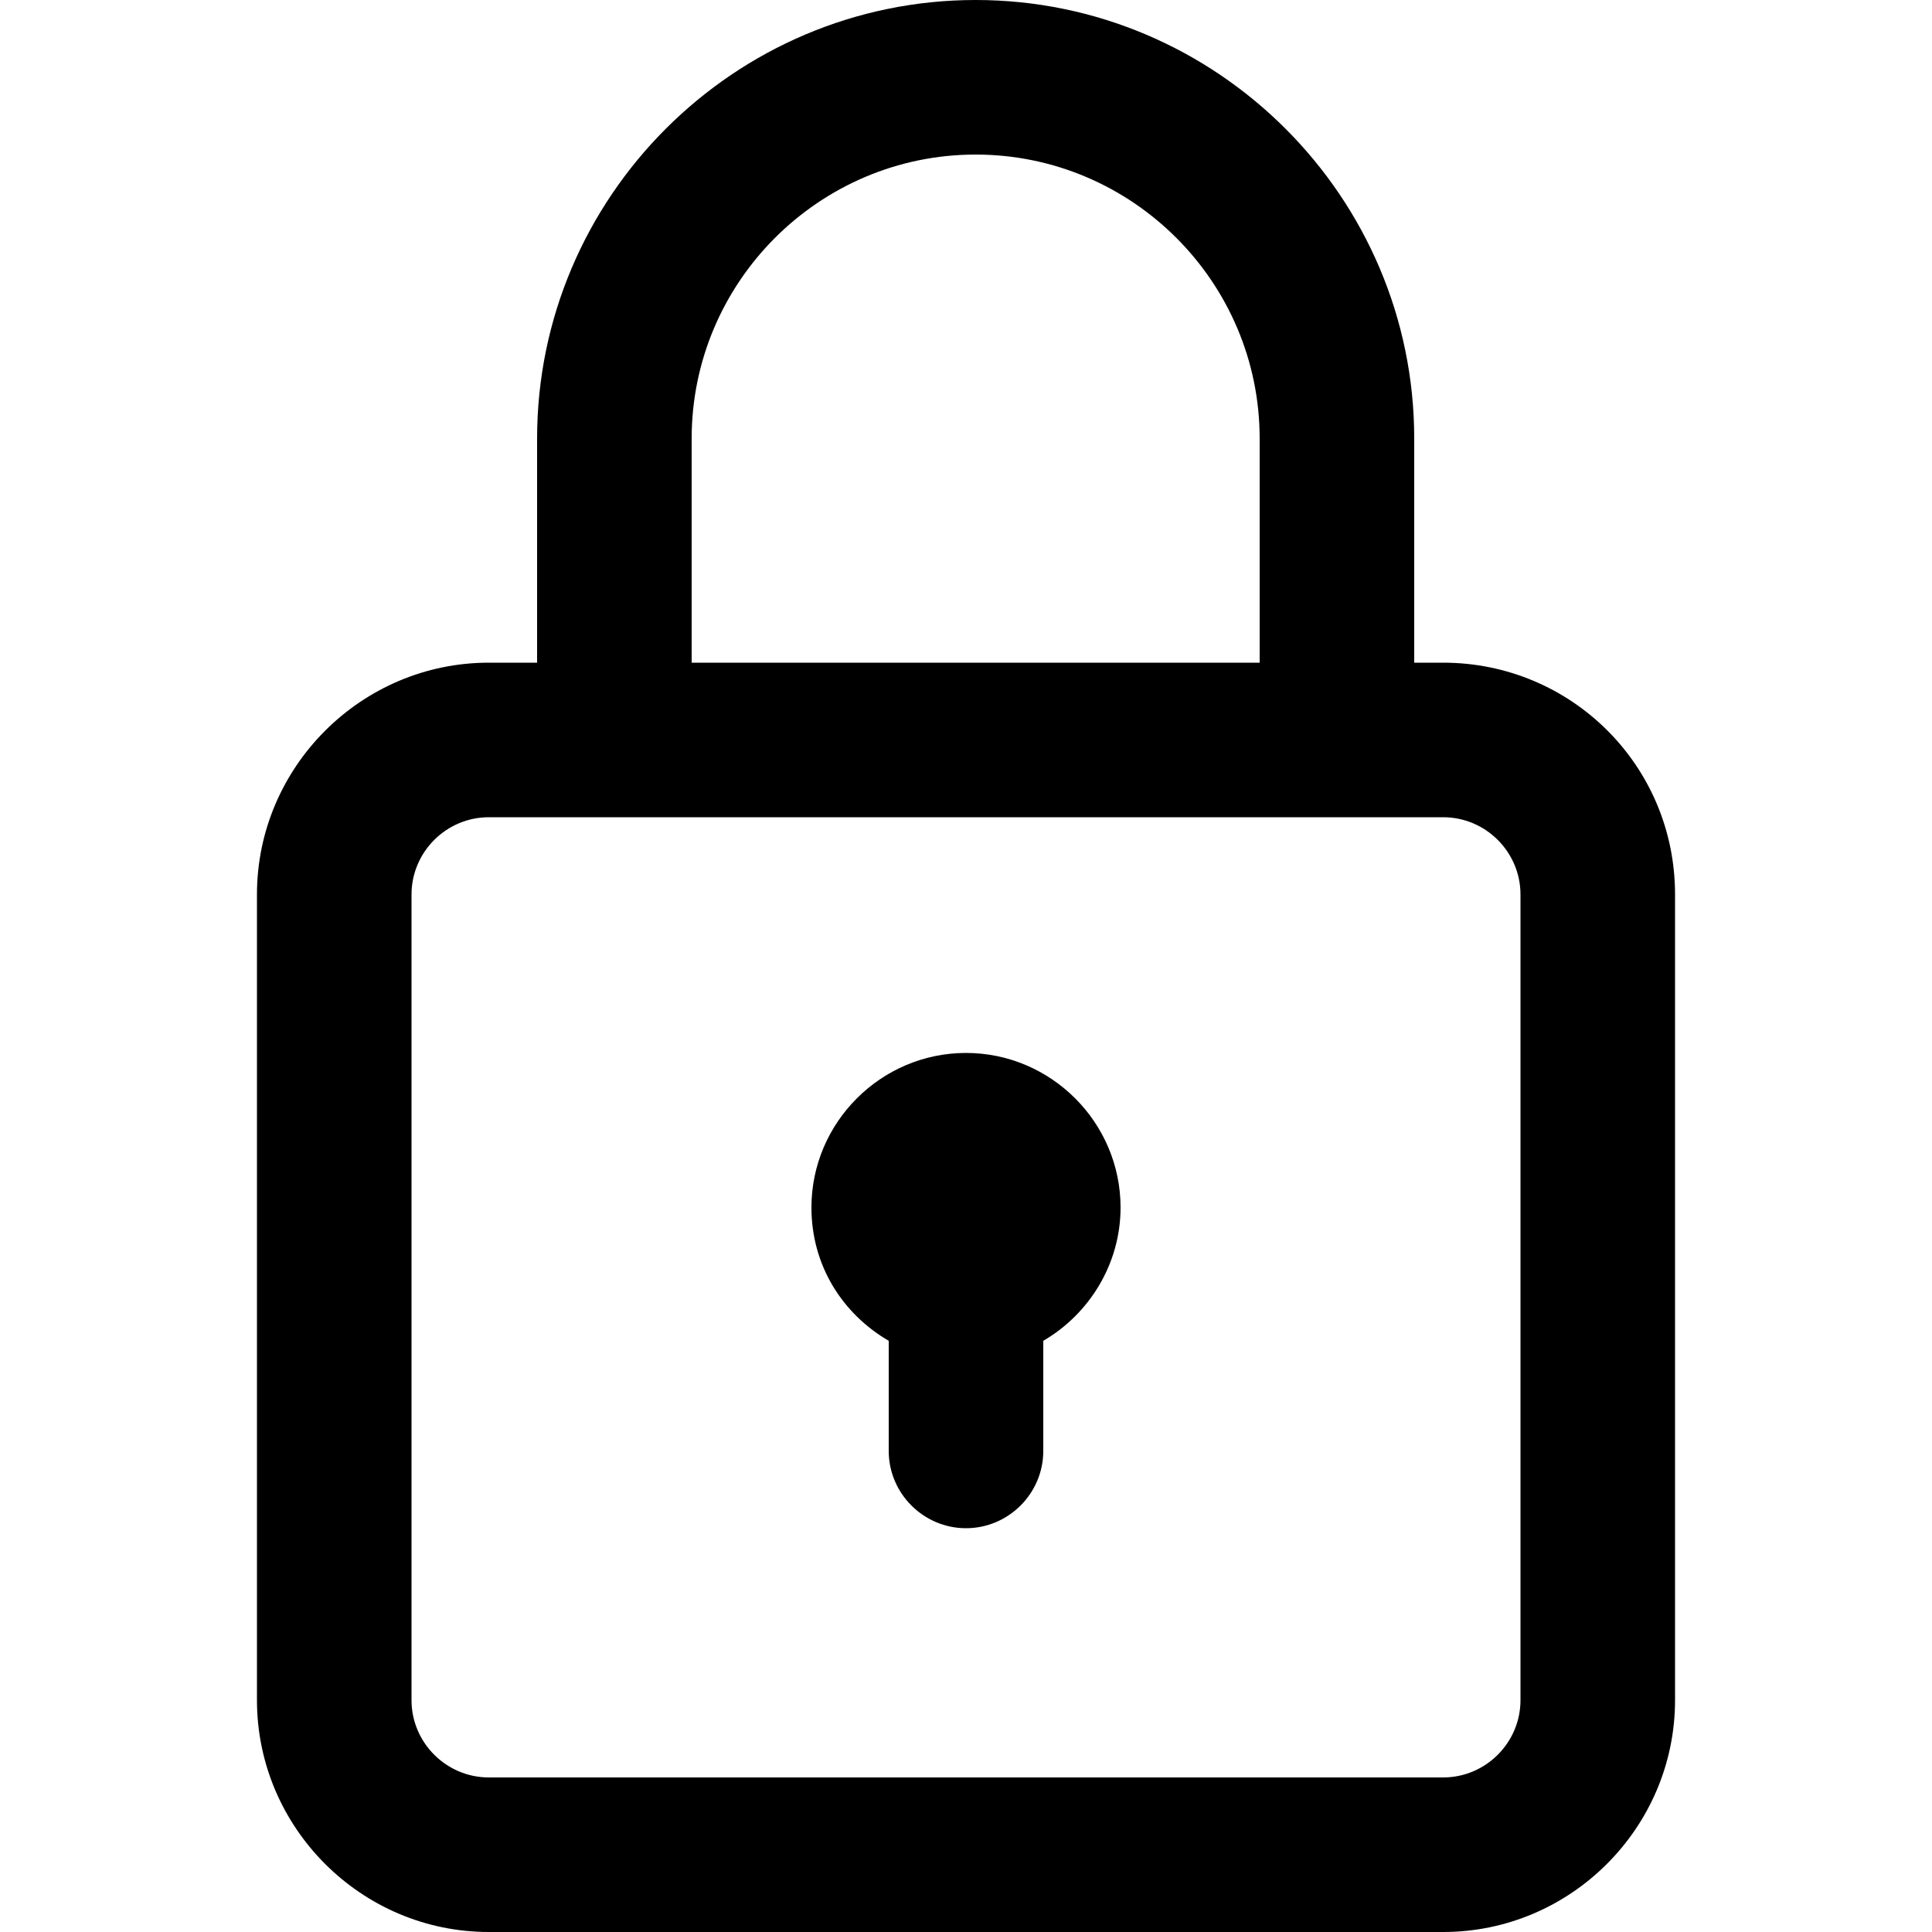 <?xml version="1.0" encoding="utf-8"?>
<!-- Generator: Adobe Illustrator 25.0.1, SVG Export Plug-In . SVG Version: 6.00 Build 0)  -->
<svg version="1.1" id="Capa_1" xmlns="http://www.w3.org/2000/svg" xmlns:xlink="http://www.w3.org/1999/xlink" x="0px" y="0px"
	 viewBox="0 0 100 100" style="enable-background:new 0 0 100 100;" xml:space="preserve">
<g>
	<path d="M74.7,34.3h-1.5V22.7C73.2,10.2,63,0,50.5,0C38,0,27.8,10.2,27.8,22.7v11.6h-2.5c-6.6,0-12,5.4-12,12V88
		c0,6.6,5.4,12,12,12h49.4c6.6,0,12-5.4,12-12V46.3C86.7,39.6,81.3,34.3,74.7,34.3z M35.8,22.7C35.8,14.6,42.4,8,50.5,8
		c8.1,0,14.7,6.6,14.7,14.7v11.6H35.8V22.7z M78.7,88c0,2.2-1.8,4-4,4H25.3c-2.2,0-4-1.8-4-4V46.3c0-2.2,1.8-4,4-4h49.4
		c2.2,0,4,1.8,4,4V88z"/>
	<path d="M50,54.5c-4.4,0-8,3.6-8,8c0,3,1.6,5.5,4,6.9v5.7c0,2.2,1.8,4,4,4s4-1.8,4-4v-5.7c2.4-1.4,4-4,4-6.9
		C58,58.1,54.4,54.5,50,54.5z"/>
</g>
</svg>
